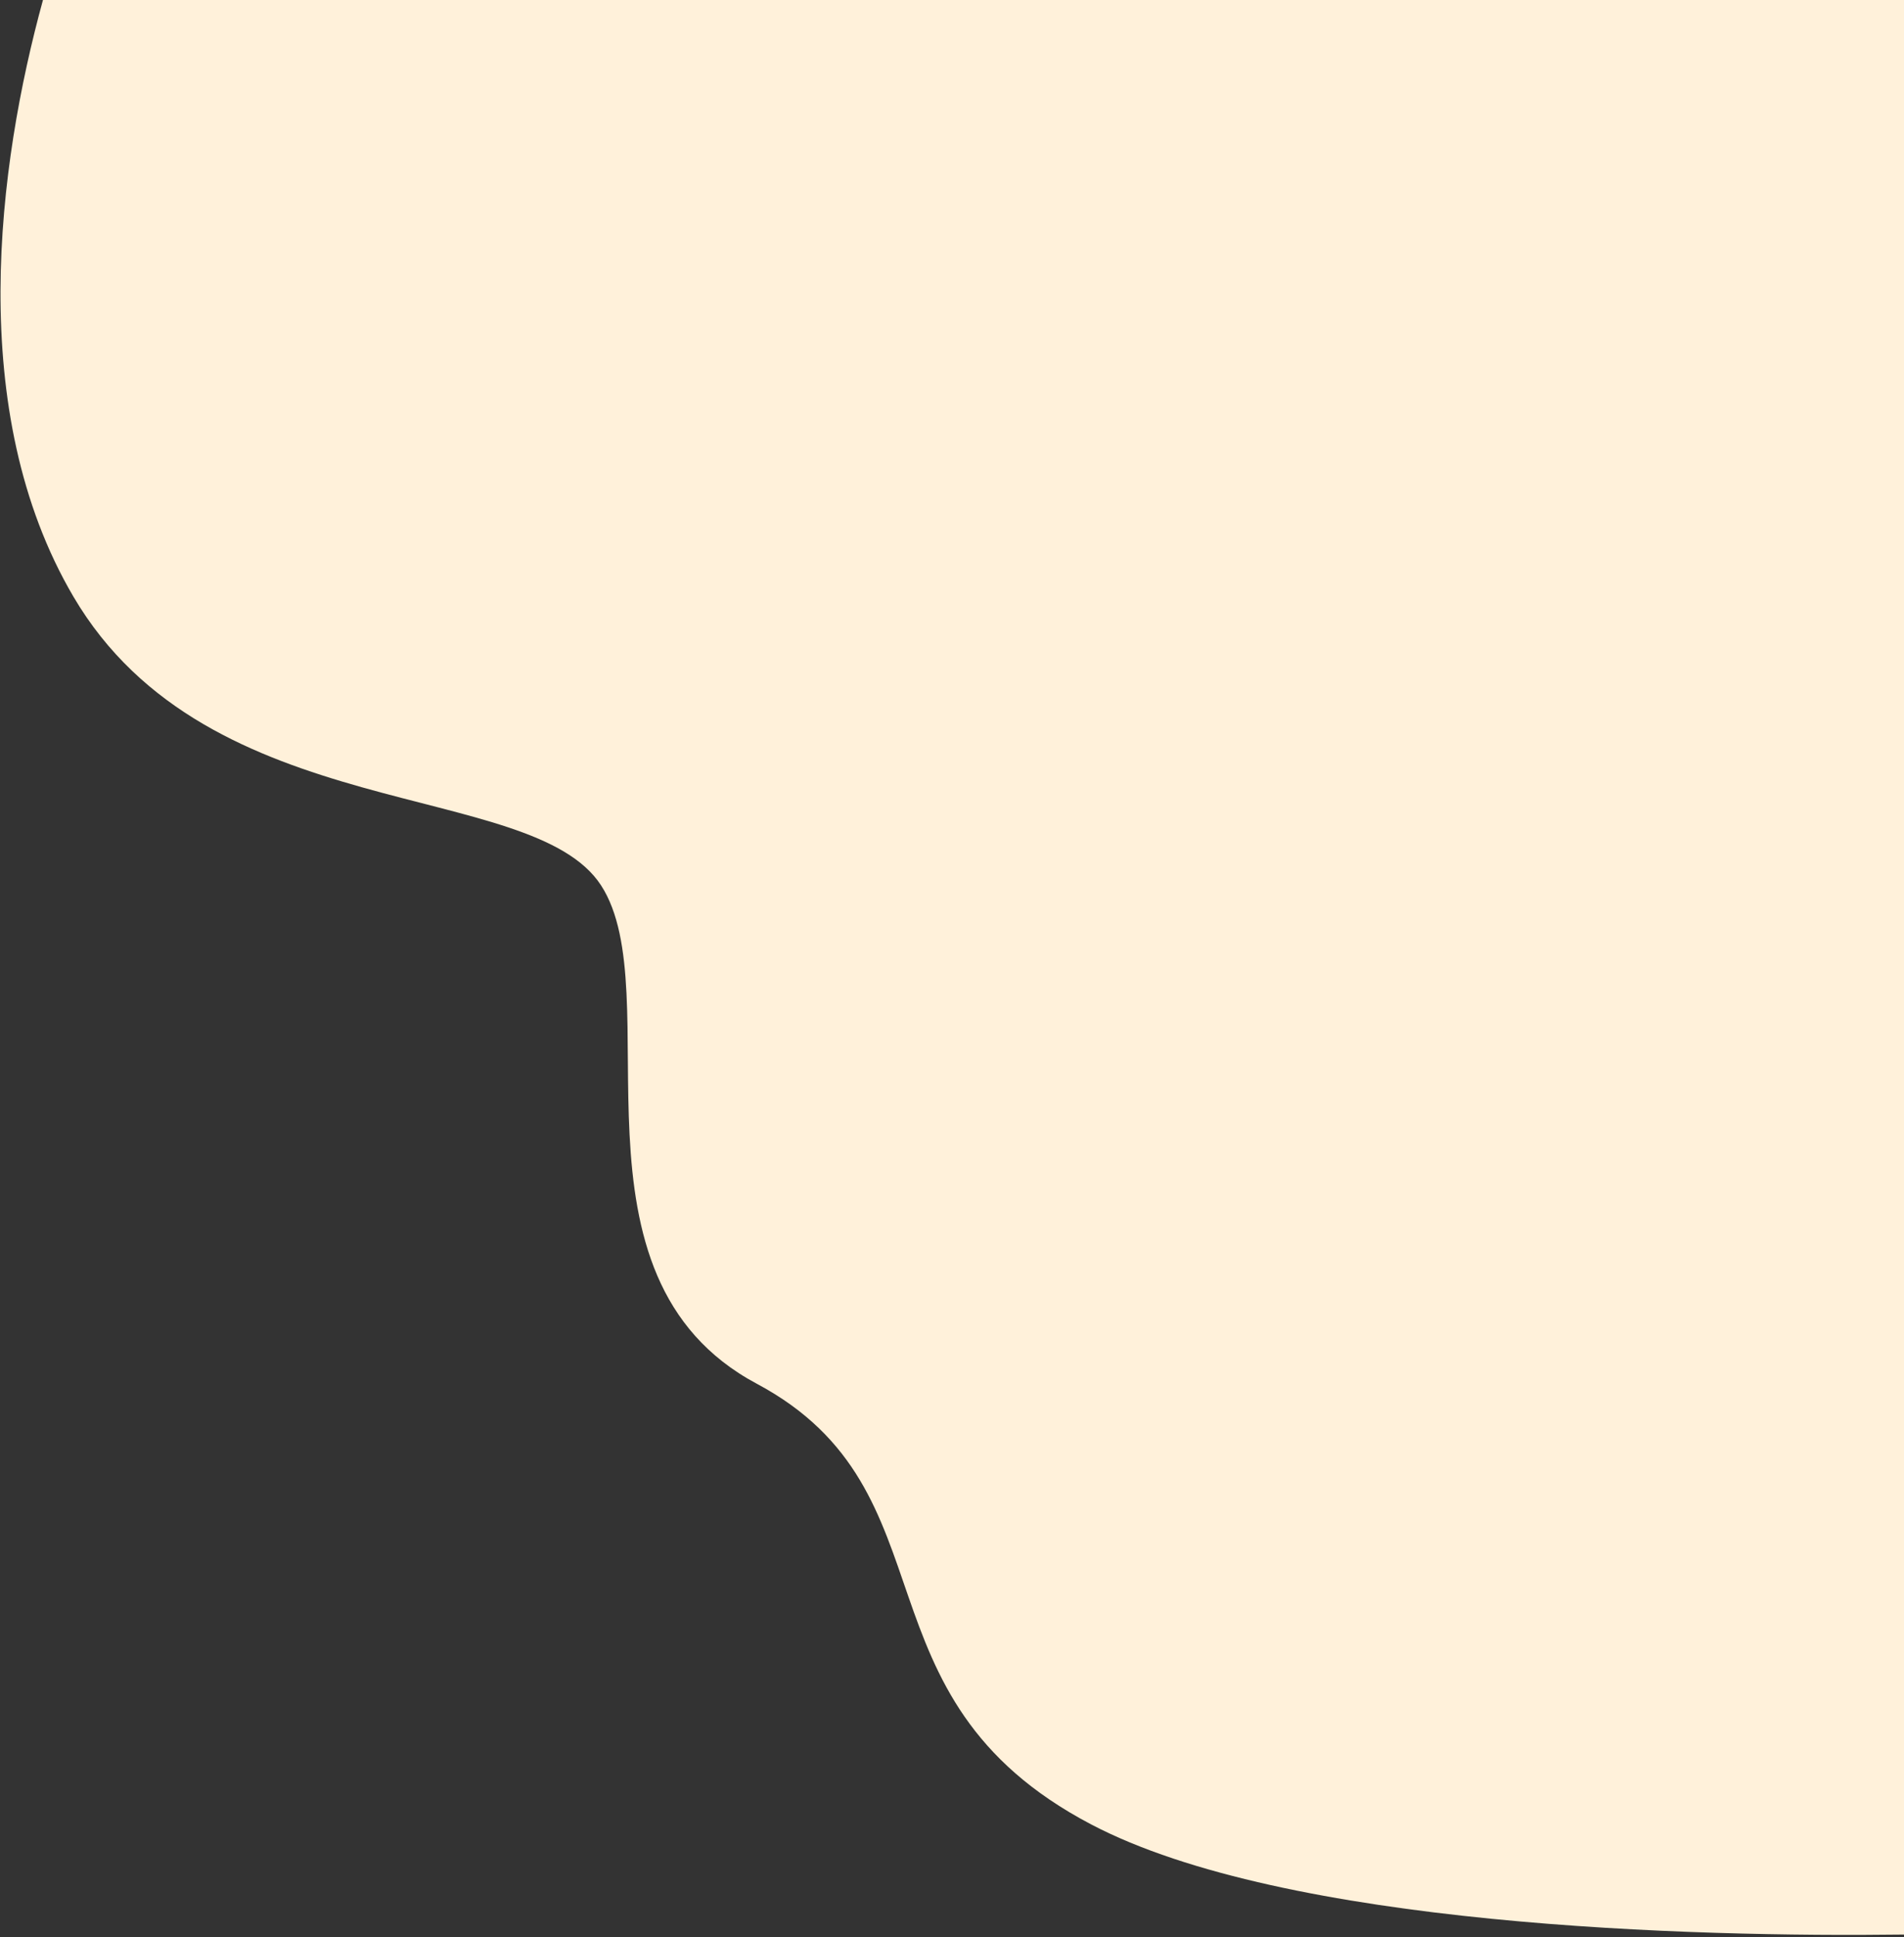 <svg width="709" height="721" viewBox="0 0 709 721" fill="none" xmlns="http://www.w3.org/2000/svg">
<rect x="0" y="0" width="709" height="721" fill="#333333" stroke="none"/>
<path d="M27.307 222C-13.093 153.2 -0.833 61.333 16 0H709V123.5V720C630.333 721 478.707 717 406.307 679C315.807 631.5 356.807 555 281.807 515C206.807 475 249.807 369.5 223.807 329.5C197.807 289.5 77.807 308 27.307 222Z" fill="#FFF1DA"/>
</svg>
